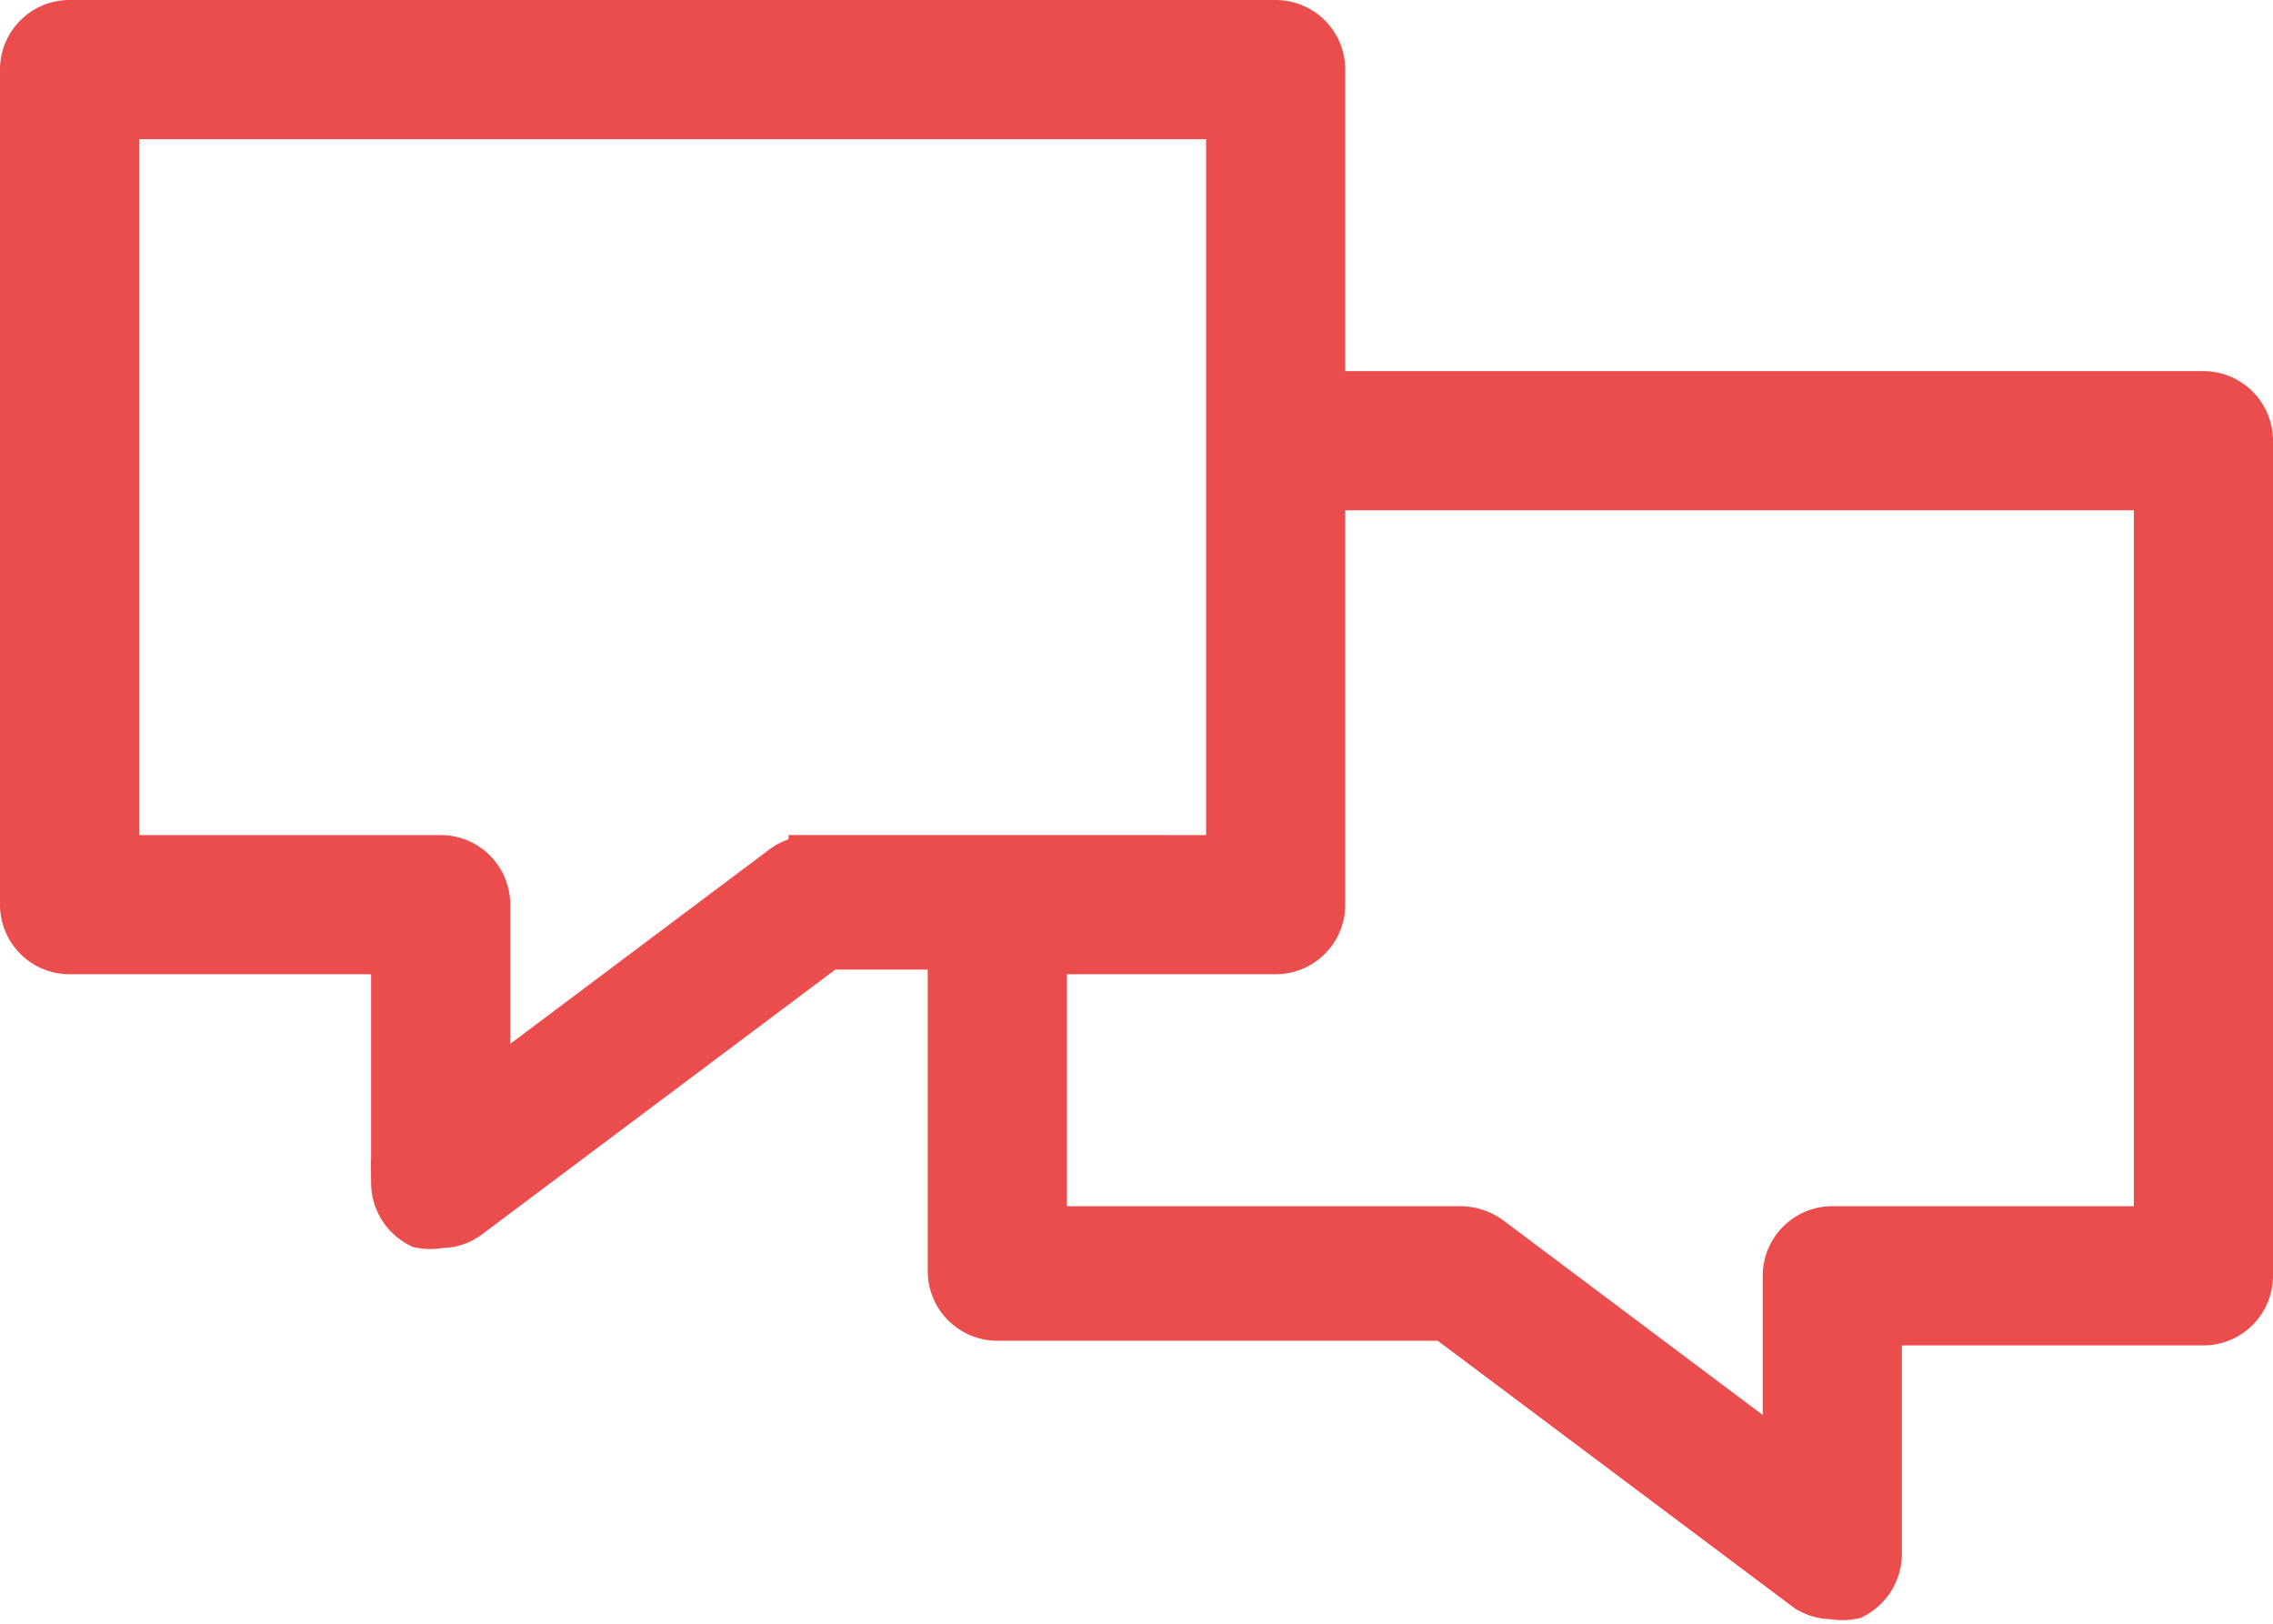 <svg xmlns="http://www.w3.org/2000/svg" viewBox="0 0 24.5 17.5"><title>chat</title><g id="81e82b9f-9eac-44ed-94e6-776e07506635" data-name="Layer 2"><g id="b6b04c83-e0aa-42b9-bbe4-194edca88e71" data-name="Слой 1"><path d="M23.75,4.25h-9.5V.75a.5.5,0,0,0-.5-.5H.75a.5.5,0,0,0-.5.5v9a.5.5,0,0,0,.5.5h3.5v2.5a.51.51,0,0,0,.28.45.54.54,0,0,0,.22,0,.47.47,0,0,0,.3-.1l3.87-2.9h1.33v3.5a.5.5,0,0,0,.5.5h4.83l3.87,2.9a.47.47,0,0,0,.3.1.54.54,0,0,0,.22,0,.51.51,0,0,0,.28-.45v-2.5h3.5a.5.5,0,0,0,.5-.5v-9A.5.5,0,0,0,23.75,4.25Zm-15,5a.54.54,0,0,0-.3.1l-3.2,2.4v-2a.5.5,0,0,0-.5-.5H1.25v-8h12v8Zm14.5,4h-3.5a.5.5,0,0,0-.5.5v2l-3.2-2.4a.54.54,0,0,0-.3-.1h-4.5v-3h2.5a.5.5,0,0,0,.5-.5V5.25h9Z" style="fill:#eb4c4c;stroke:#eb4c4c;stroke-miterlimit:10;stroke-width:0.5px"/></g></g></svg>